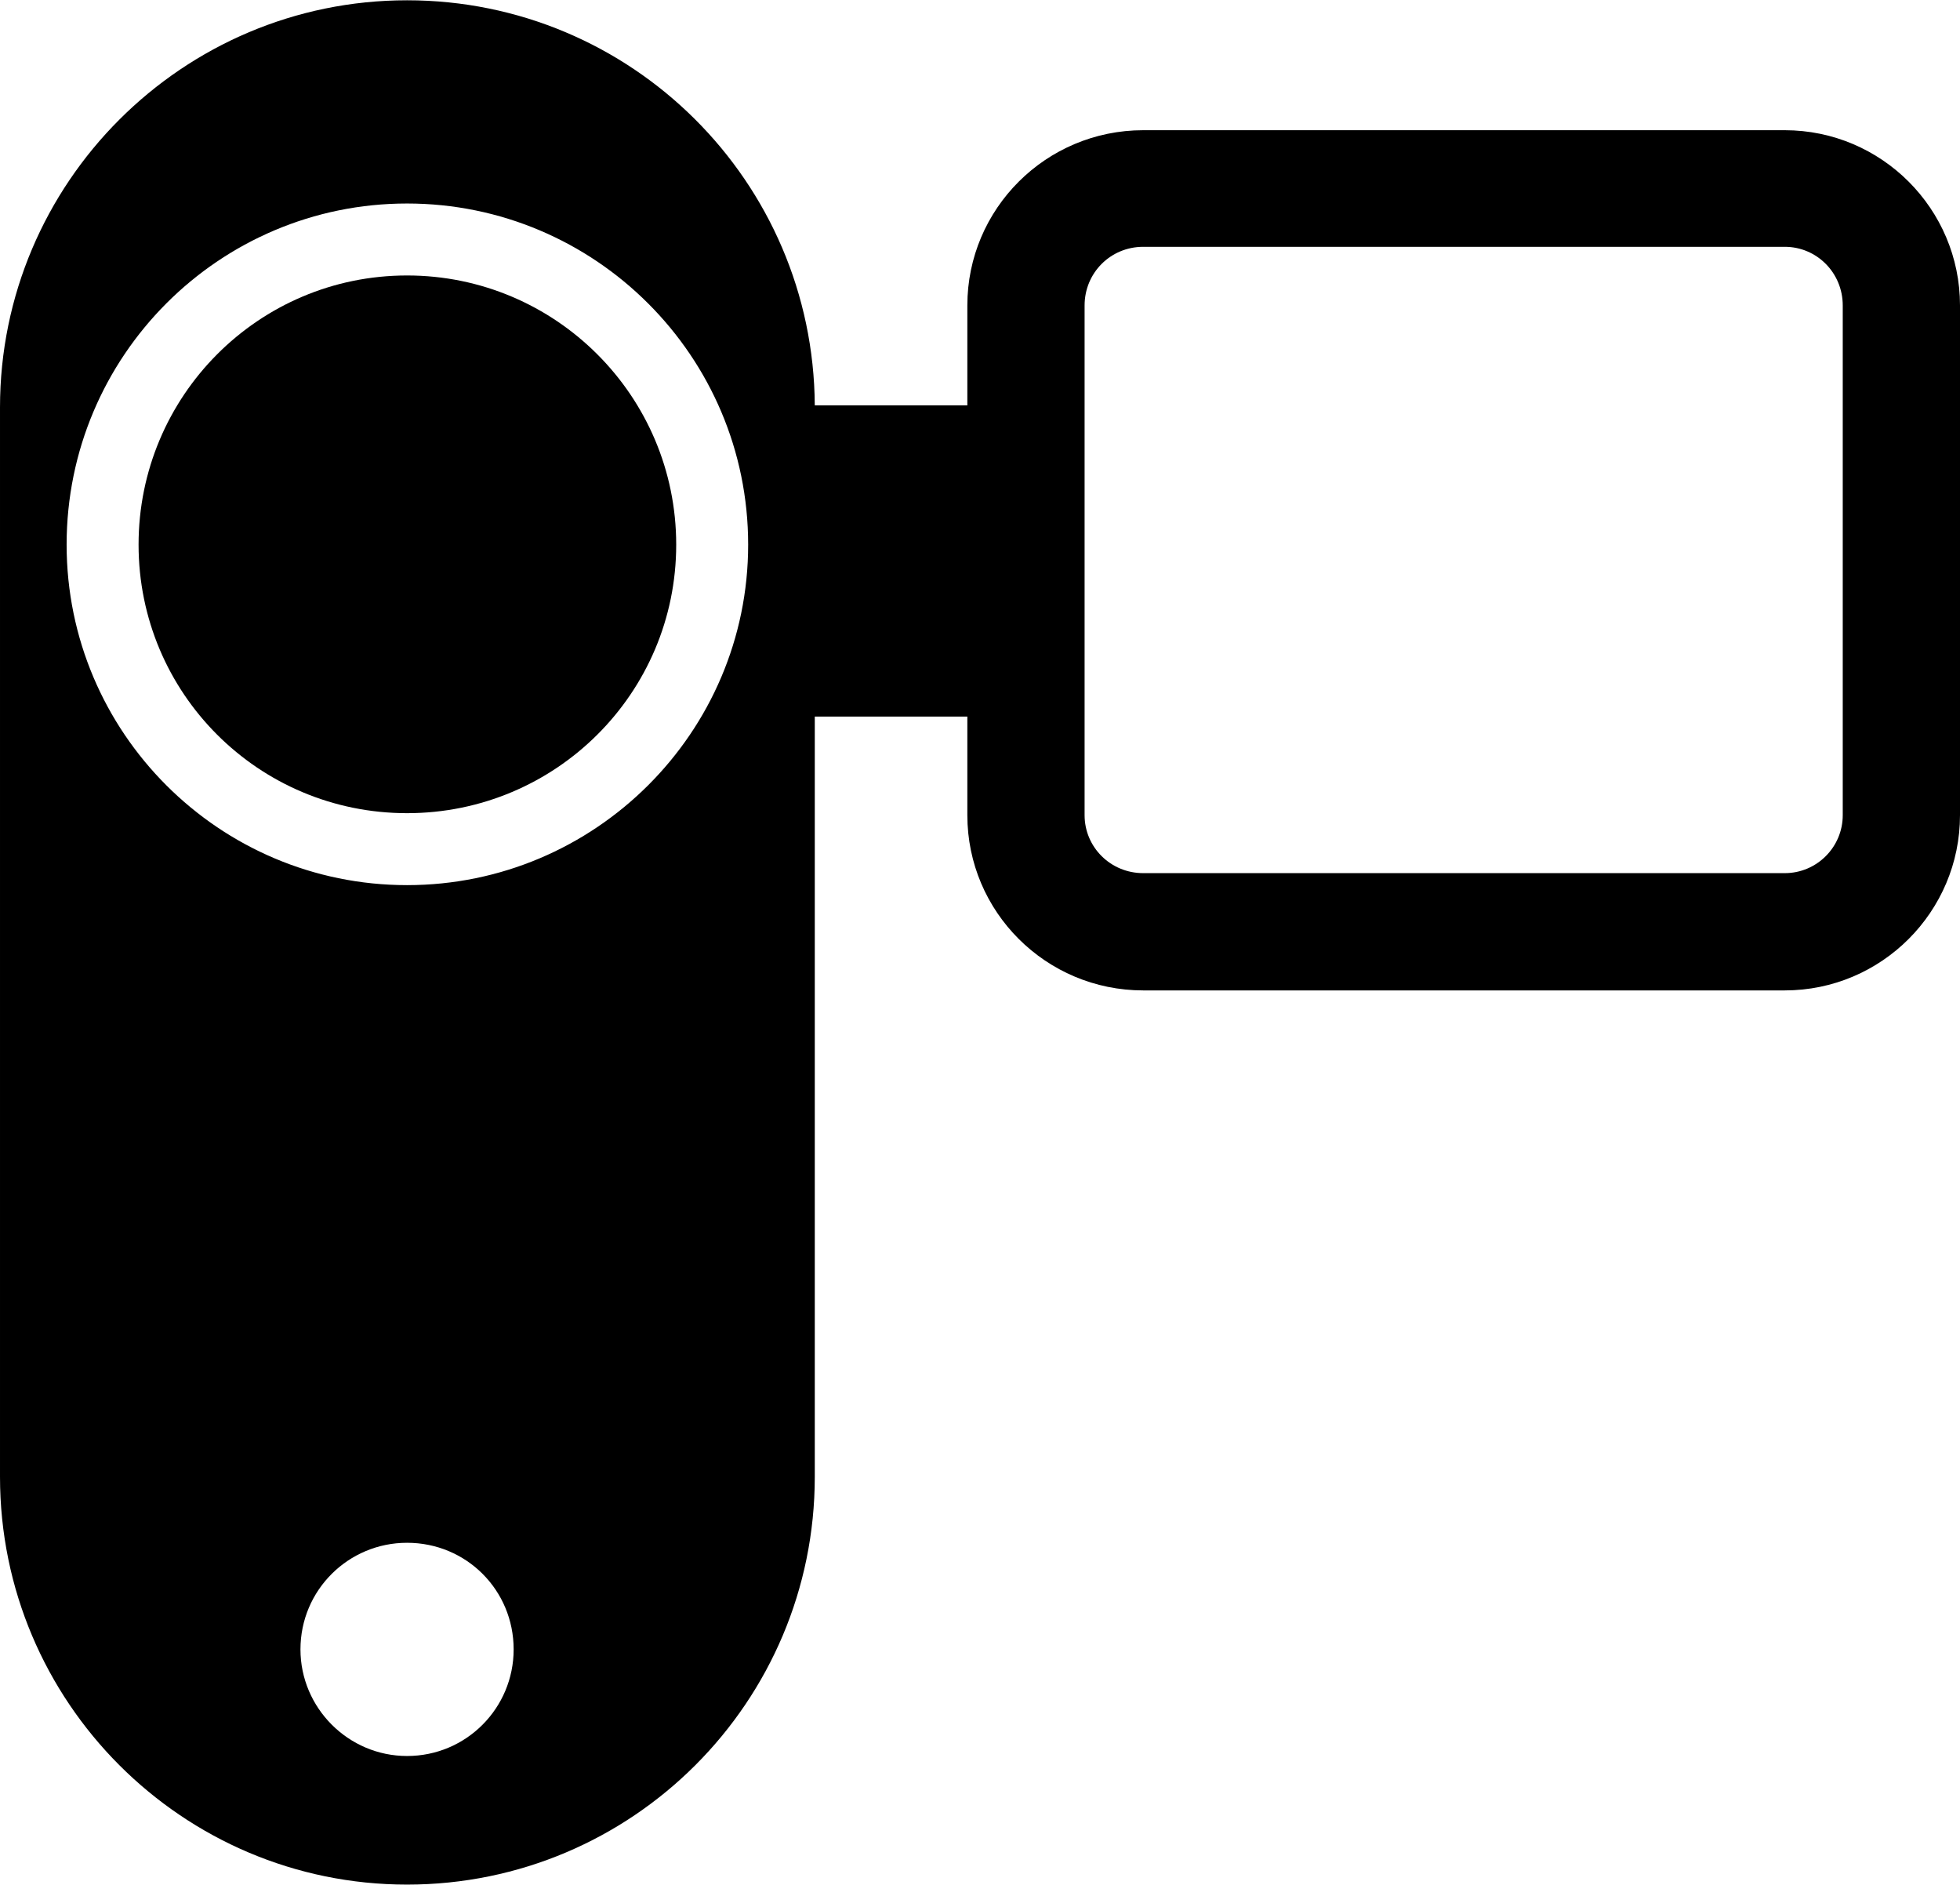 <?xml version="1.0" encoding="UTF-8"?>
<!DOCTYPE svg PUBLIC "-//W3C//DTD SVG 1.1//EN" "http://www.w3.org/Graphics/SVG/1.1/DTD/svg11.dtd">
<!-- Creator: CorelDRAW X7 -->
<svg xmlns="http://www.w3.org/2000/svg" xml:space="preserve" width="1.742in" height="1.675in" version="1.1" style="shape-rendering:geometricPrecision; text-rendering:geometricPrecision; image-rendering:optimizeQuality; fill-rule:evenodd; clip-rule:evenodd"
viewBox="0 0 2942 2828"
 xmlns:xlink="http://www.w3.org/1999/xlink">
 <defs>
  <style type="text/css">
   <![CDATA[
    .fil0 {fill:black;fill-rule:nonzero}
   ]]>
  </style>
 </defs>
 <g id="Objects">

  <path class="fil0" d="M2679 195l-963 0c-146,0 -264,118 -264,263l0 150 -229 0c-2,-336 -275,-608 -612,-608 -337,0 -611,274 -611,611l0 1605c0,338 274,612 611,612 338,0 612,-274 612,-612l0 -1141 229 0 0 148c0,145 118,263 264,263l963 0c145,0 263,-118 263,-263l0 -765c0,-145 -118,-263 -263,-263zm-2068 2440l0 0c-88,0 -160,-72 -160,-160 0,-89 72,-160 160,-160 89,0 160,71 160,160 0,88 -71,160 -160,160zm0 -1307l0 0c-282,0 -511,-229 -511,-511 0,-283 229,-512 511,-512 282,0 512,229 512,512 0,282 -230,511 -512,511zm2155 -105l0 0c0,48 -39,87 -87,87l-963 0c-49,0 -88,-39 -88,-87l0 -765c0,-49 39,-88 88,-88l963 0c48,0 87,39 87,88l0 765z"/>
  <path class="fil0" d="M611 413c-223,0 -403,181 -403,404 0,223 180,403 403,403 223,0 404,-180 404,-403 0,-223 -181,-404 -404,-404z"/>
 </g>
</svg>
